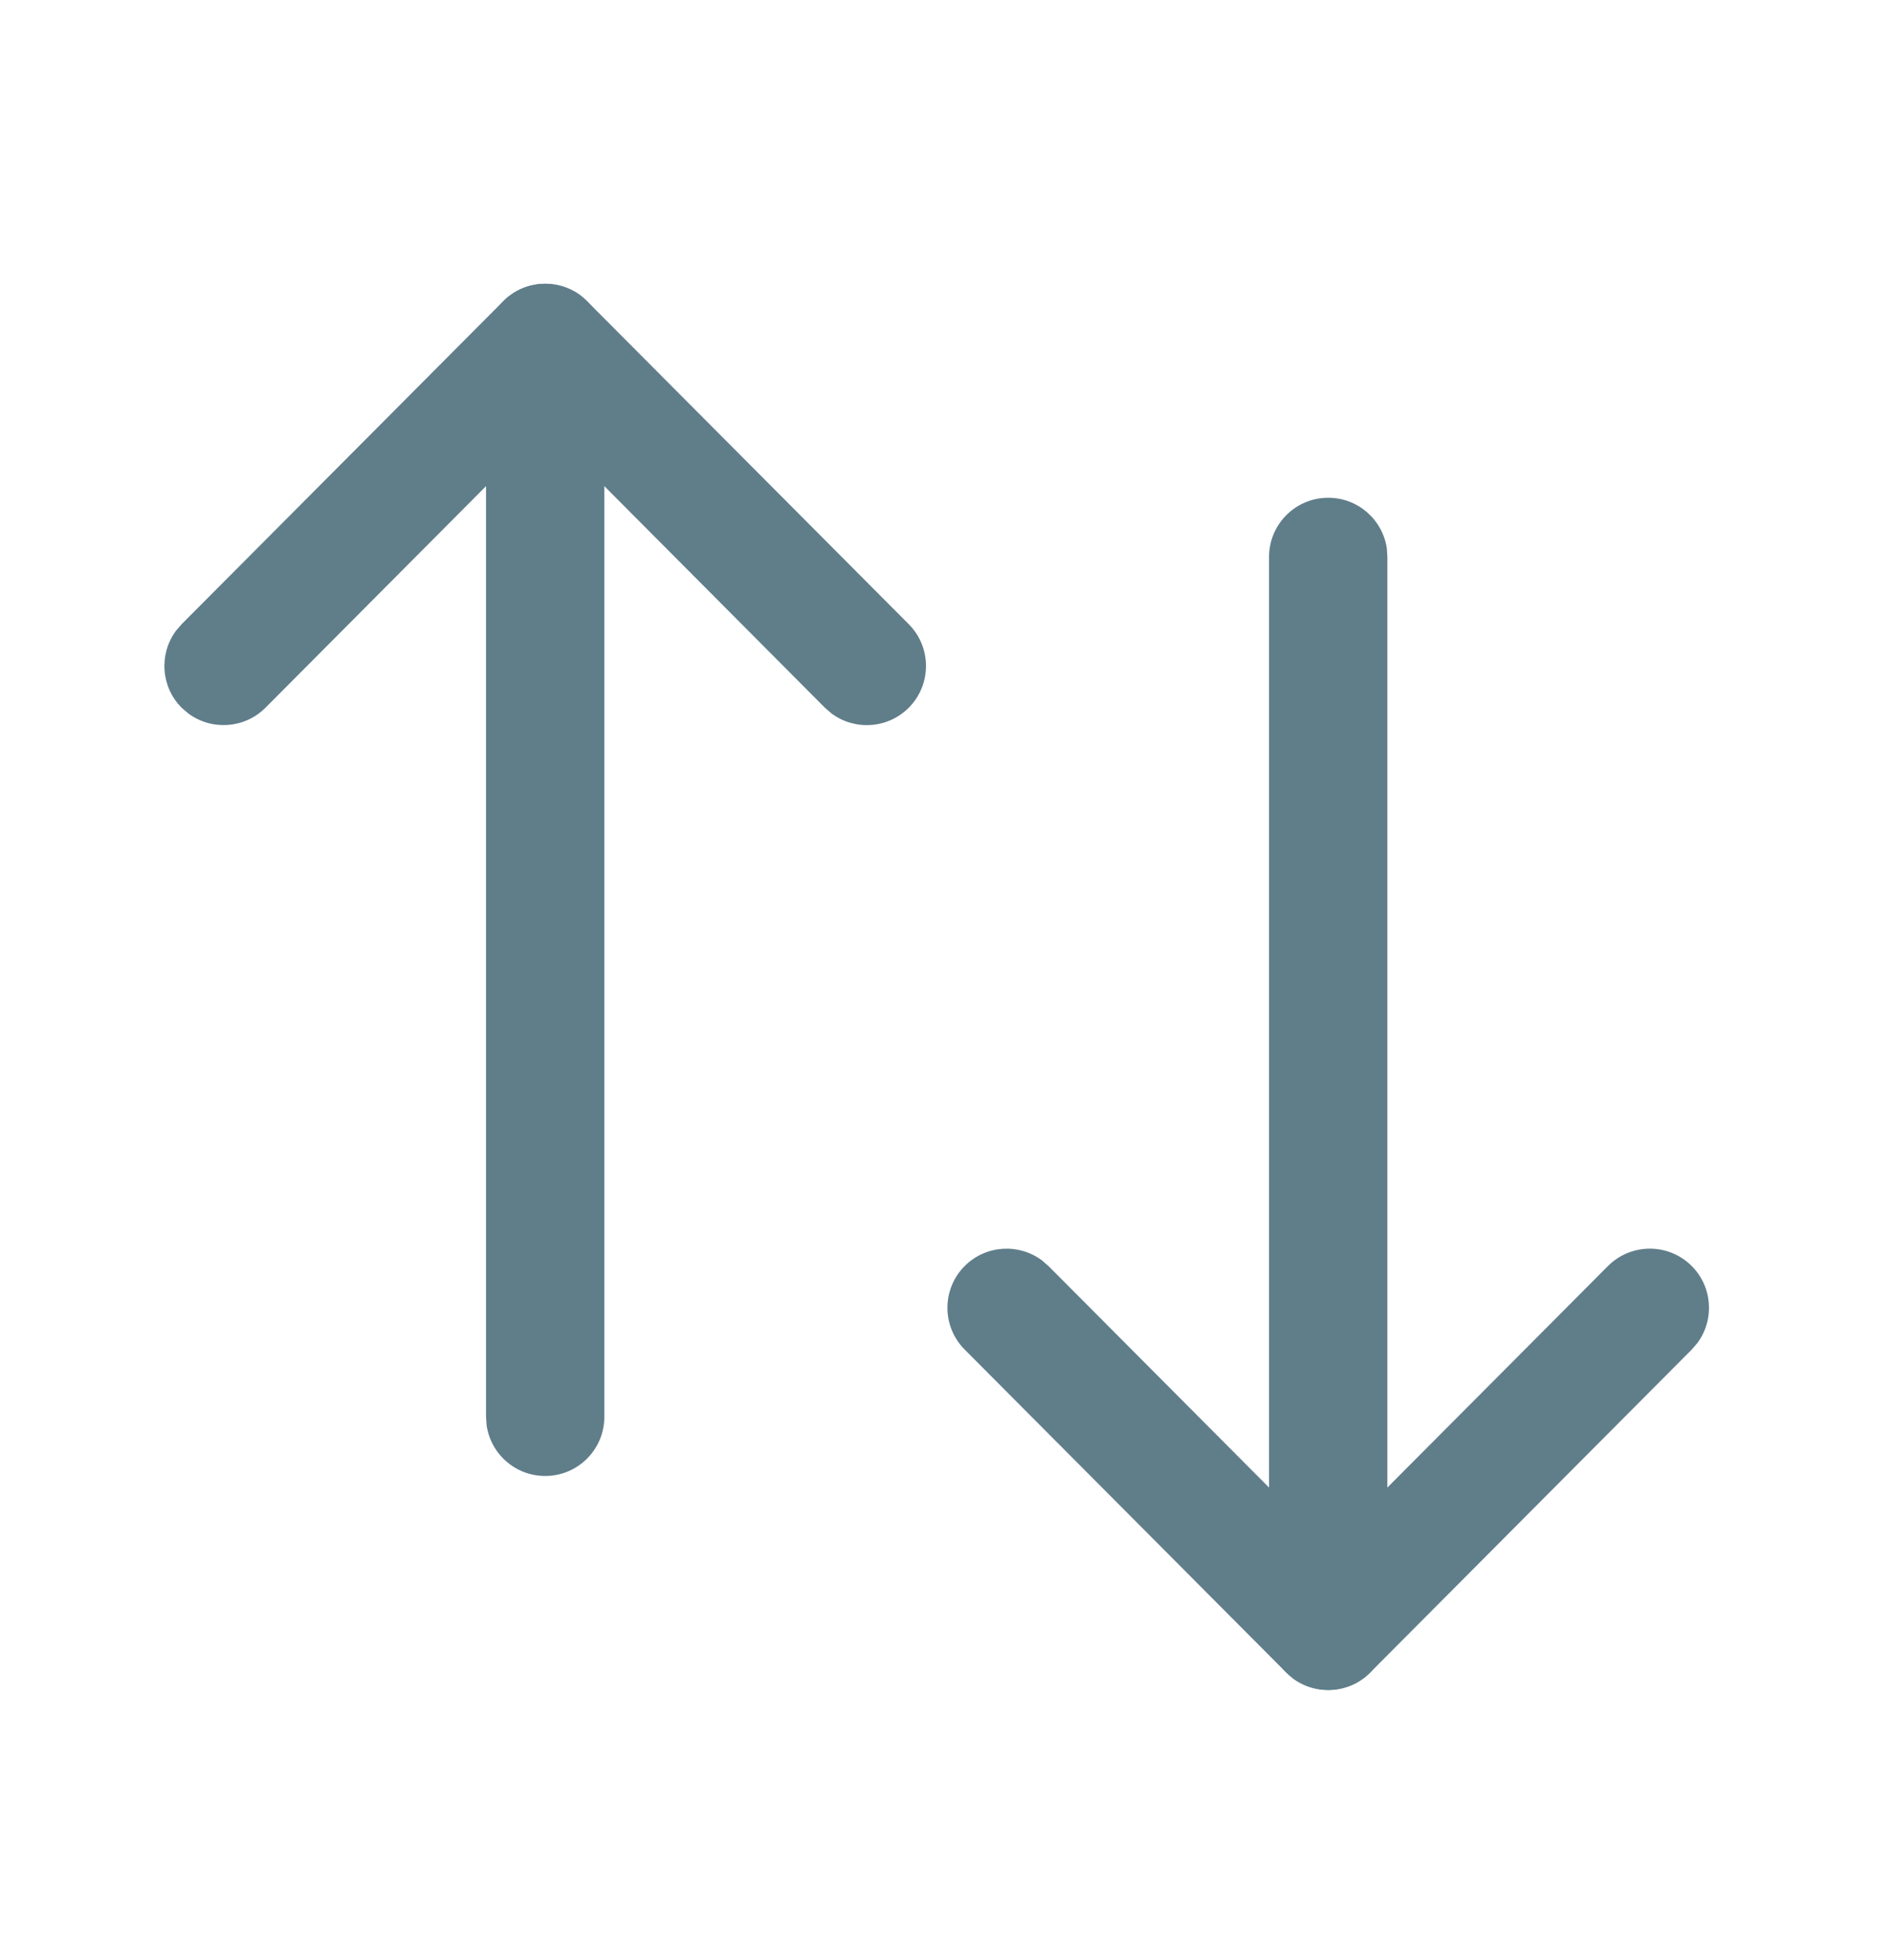<svg width="28" height="29" viewBox="0 0 28 29" fill="none" xmlns="http://www.w3.org/2000/svg">
<path d="M19.646 7.364C20.09 7.364 20.456 7.694 20.514 8.121L20.521 8.239V24.127C20.521 24.61 20.13 25.002 19.646 25.002C19.203 25.002 18.837 24.673 18.779 24.246L18.771 24.127V8.239C18.771 7.756 19.163 7.364 19.646 7.364Z" fill="#607D8A"/>
<path d="M23.783 18.731C24.124 18.388 24.678 18.387 25.021 18.728C25.332 19.038 25.361 19.524 25.108 19.867L25.024 19.965L20.266 24.745C19.955 25.057 19.467 25.085 19.124 24.83L19.026 24.745L14.268 19.965C13.928 19.623 13.929 19.069 14.271 18.728C14.583 18.418 15.069 18.391 15.411 18.646L15.509 18.731L19.646 22.886L23.783 18.731Z" fill="#607D8A"/>
<path d="M8.064 4.199C8.507 4.199 8.874 4.528 8.931 4.955L8.939 5.074V20.961C8.939 21.444 8.548 21.836 8.064 21.836C7.621 21.836 7.255 21.507 7.197 21.08L7.189 20.961V5.074C7.189 4.59 7.581 4.199 8.064 4.199Z" fill="#607D8A"/>
<path d="M7.444 4.456C7.755 4.143 8.243 4.115 8.586 4.37L8.684 4.456L13.442 9.235C13.783 9.578 13.781 10.132 13.439 10.473C13.127 10.783 12.641 10.81 12.299 10.555L12.201 10.47L8.064 6.313L3.927 10.47C3.617 10.781 3.131 10.81 2.788 10.557L2.689 10.473C2.378 10.163 2.349 9.677 2.602 9.333L2.686 9.235L7.444 4.456Z" fill="#607D8A"/>
</svg>
